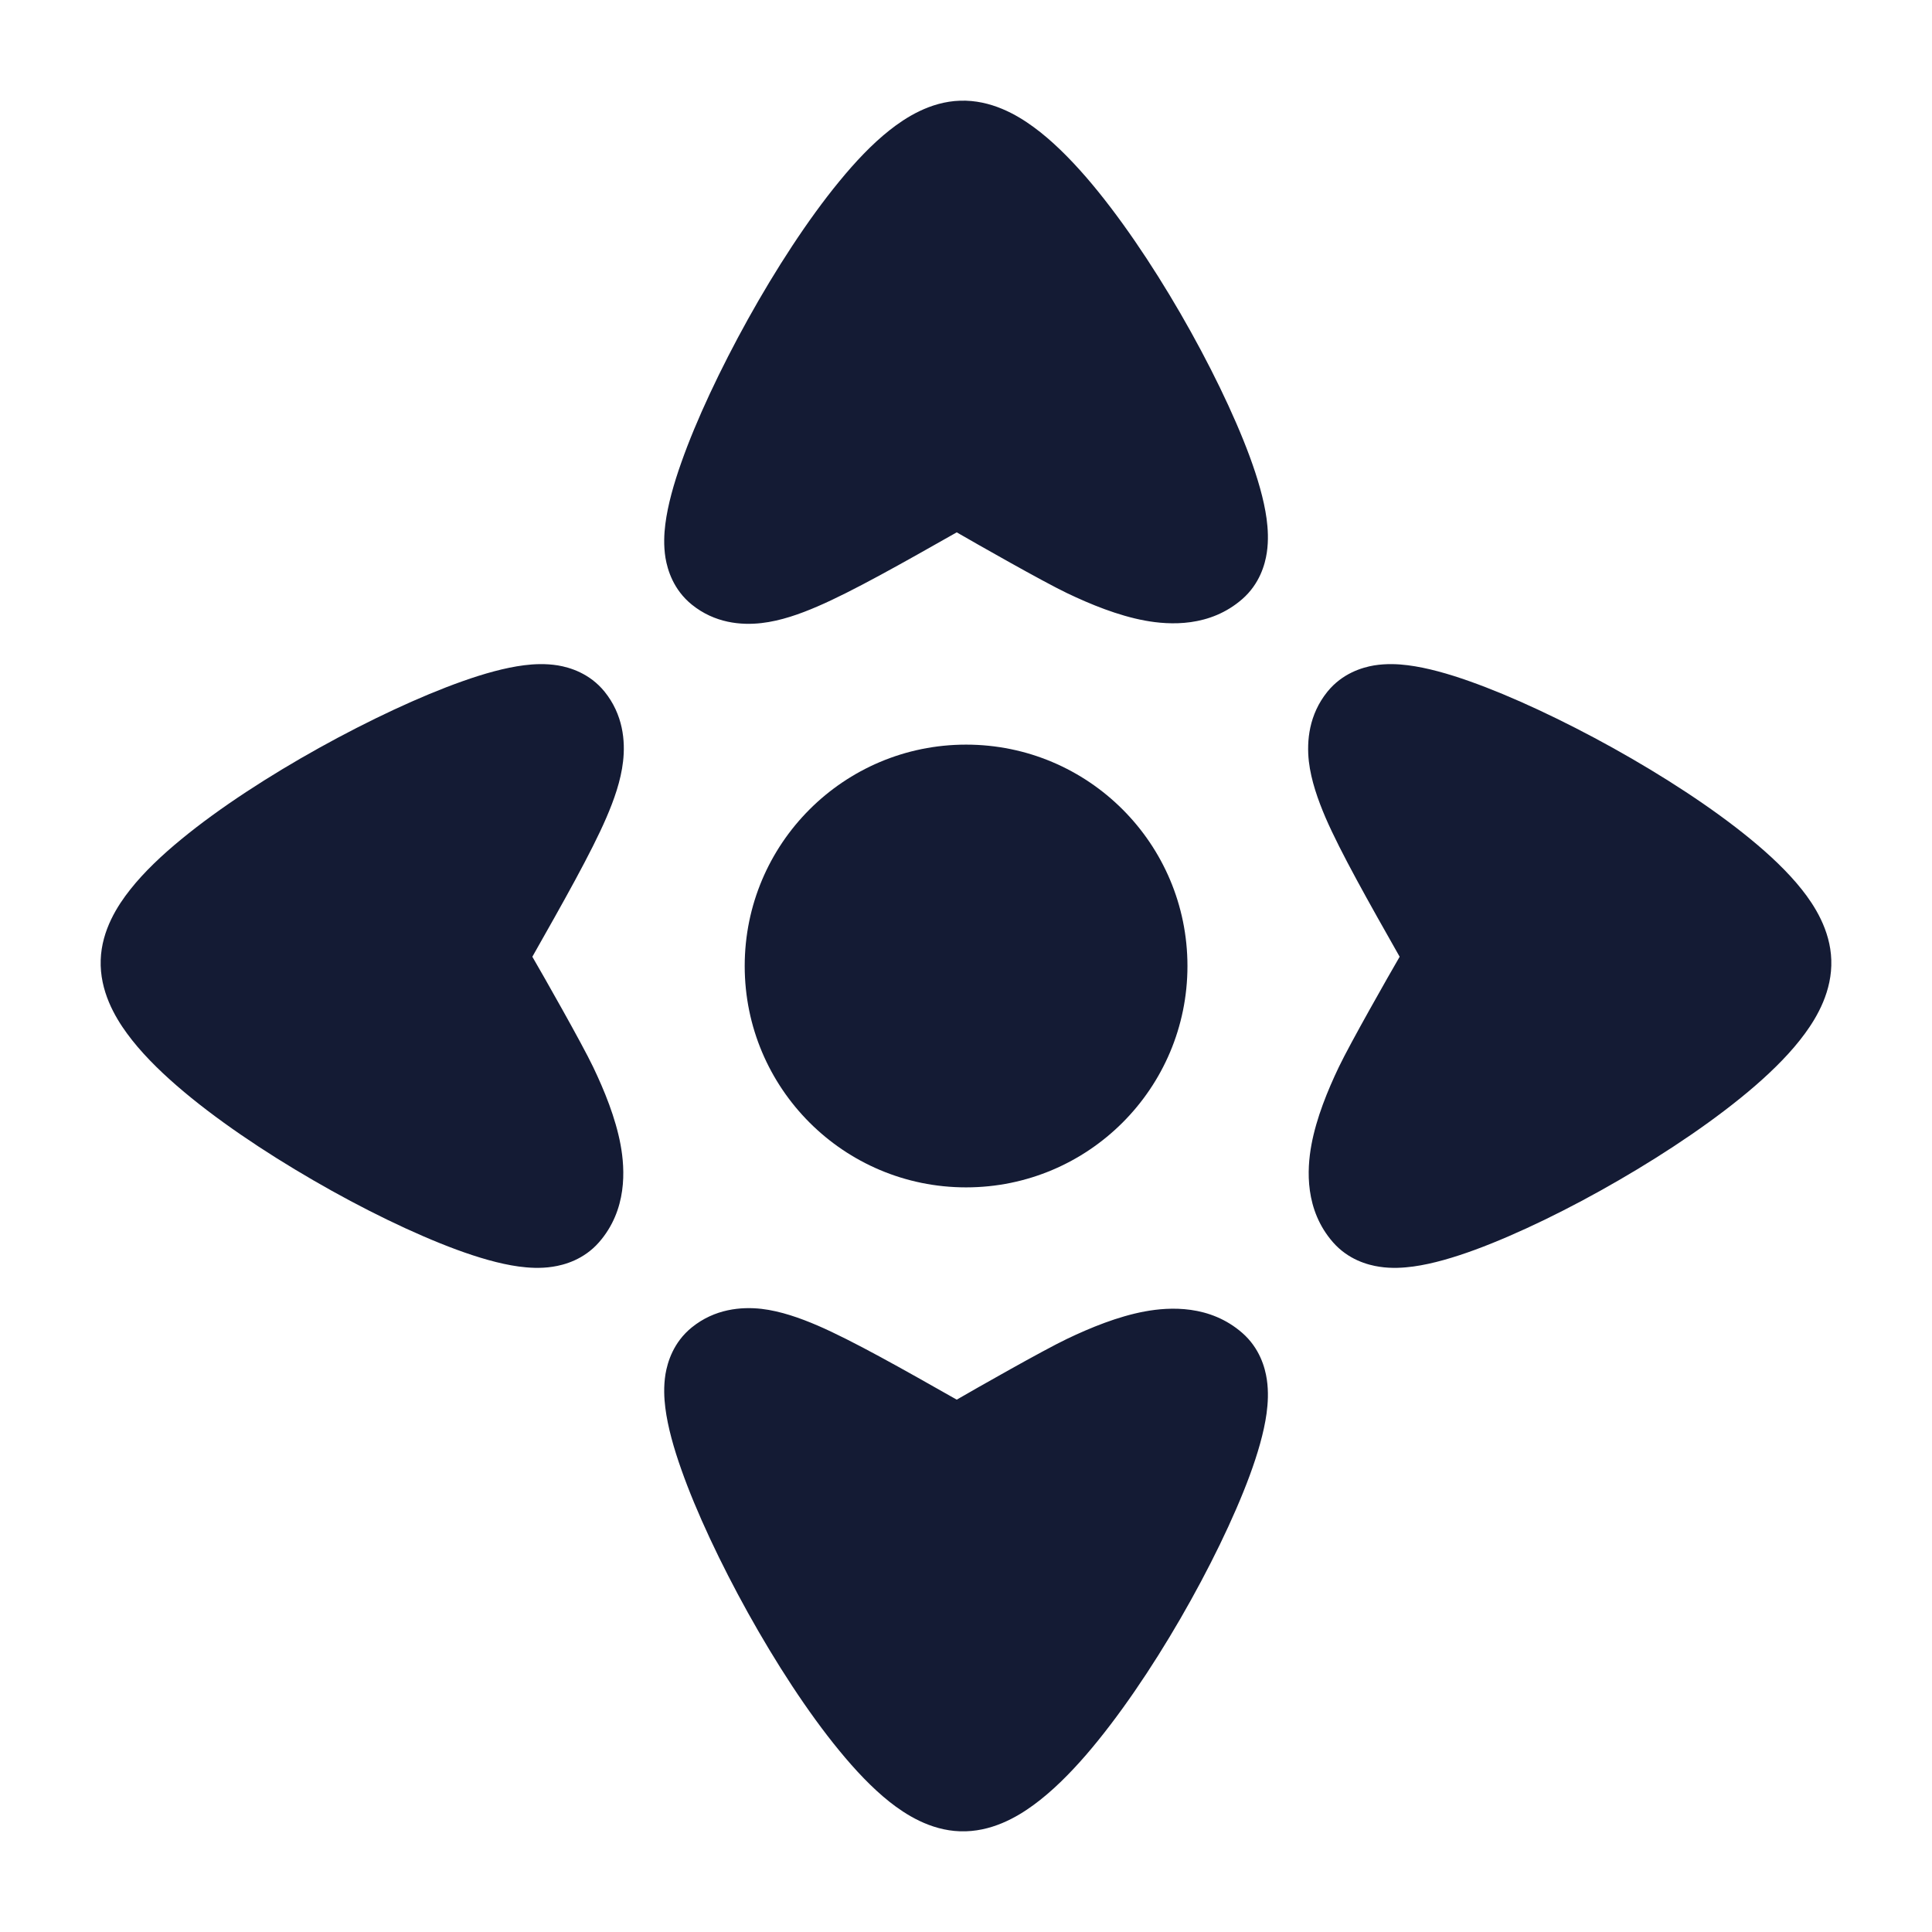 <svg width="24" height="24" viewBox="0 0 24 24" fill="none" xmlns="http://www.w3.org/2000/svg">
<path d="M9.251 12C9.251 10.481 10.482 9.25 12.001 9.25C13.52 9.25 14.751 10.481 14.751 12C14.751 13.519 13.52 14.75 12.001 14.75C10.482 14.75 9.251 13.519 9.251 12Z" fill="#141B34"/>
<path d="M15.737 6.864C15.715 7.012 15.648 7.253 15.432 7.442C15.031 7.792 14.531 7.766 14.222 7.709C13.887 7.647 13.546 7.507 13.255 7.368C12.956 7.225 12.123 6.751 11.885 6.613C11.209 6.996 10.587 7.348 10.156 7.533C9.939 7.627 9.698 7.713 9.459 7.74C9.207 7.769 8.878 7.741 8.593 7.51C8.364 7.324 8.292 7.078 8.267 6.931C8.242 6.777 8.25 6.629 8.265 6.511C8.295 6.273 8.371 6.006 8.463 5.747C8.649 5.218 8.951 4.578 9.292 3.964C9.633 3.351 10.032 2.732 10.426 2.253C10.621 2.015 10.832 1.79 11.05 1.618C11.246 1.463 11.553 1.263 11.926 1.251C12.31 1.238 12.632 1.426 12.838 1.577C13.066 1.743 13.286 1.964 13.489 2.197C13.896 2.667 14.31 3.282 14.663 3.892C15.016 4.502 15.329 5.142 15.525 5.673C15.621 5.934 15.701 6.202 15.734 6.443C15.75 6.562 15.76 6.71 15.737 6.864Z" fill="#141B34"/>
<path d="M15.737 17.136C15.715 16.988 15.648 16.747 15.432 16.558C15.031 16.208 14.531 16.234 14.222 16.291C13.887 16.353 13.546 16.493 13.255 16.632C12.956 16.775 12.123 17.249 11.885 17.387C11.209 17.004 10.587 16.652 10.156 16.466C9.939 16.373 9.698 16.287 9.459 16.259C9.207 16.231 8.878 16.259 8.593 16.49C8.364 16.676 8.292 16.922 8.267 17.069C8.242 17.223 8.25 17.371 8.265 17.489C8.295 17.727 8.371 17.994 8.463 18.253C8.649 18.782 8.951 19.422 9.292 20.036C9.633 20.649 10.032 21.268 10.426 21.747C10.621 21.985 10.832 22.21 11.05 22.383C11.246 22.538 11.553 22.737 11.926 22.749C12.31 22.762 12.632 22.574 12.838 22.423C13.066 22.257 13.286 22.037 13.489 21.803C13.896 21.332 14.31 20.718 14.663 20.108C15.016 19.498 15.329 18.858 15.525 18.327C15.621 18.066 15.701 17.798 15.734 17.557C15.75 17.438 15.76 17.29 15.737 17.136Z" fill="#141B34"/>
<path d="M17.136 15.736C16.988 15.714 16.747 15.647 16.558 15.431C16.208 15.03 16.234 14.53 16.291 14.221C16.353 13.886 16.493 13.545 16.632 13.254C16.775 12.956 17.249 12.122 17.387 11.885C17.004 11.209 16.652 10.586 16.466 10.156C16.373 9.938 16.287 9.698 16.259 9.458C16.231 9.206 16.259 8.878 16.49 8.592C16.676 8.363 16.922 8.291 17.069 8.266C17.223 8.241 17.371 8.249 17.489 8.264C17.727 8.294 17.994 8.37 18.253 8.462C18.782 8.649 19.422 8.95 20.036 9.291C20.649 9.632 21.268 10.031 21.747 10.425C21.985 10.62 22.21 10.832 22.383 11.05C22.538 11.245 22.737 11.552 22.749 11.925C22.762 12.309 22.574 12.631 22.423 12.837C22.257 13.065 22.037 13.285 21.803 13.488C21.332 13.896 20.718 14.309 20.108 14.662C19.498 15.016 18.858 15.328 18.327 15.524C18.066 15.62 17.798 15.7 17.557 15.733C17.438 15.749 17.29 15.76 17.136 15.736Z" fill="#141B34"/>
<path d="M6.864 15.736C7.012 15.714 7.253 15.647 7.442 15.431C7.792 15.03 7.766 14.53 7.709 14.221C7.647 13.886 7.507 13.545 7.368 13.254C7.225 12.956 6.751 12.122 6.613 11.885C6.996 11.209 7.348 10.586 7.533 10.156C7.627 9.938 7.713 9.698 7.74 9.458C7.769 9.206 7.741 8.878 7.51 8.592C7.324 8.363 7.078 8.291 6.931 8.266C6.777 8.241 6.629 8.249 6.511 8.264C6.273 8.294 6.006 8.37 5.747 8.462C5.218 8.649 4.578 8.95 3.964 9.291C3.351 9.632 2.732 10.031 2.253 10.425C2.015 10.62 1.79 10.832 1.618 11.05C1.463 11.245 1.263 11.552 1.251 11.925C1.238 12.309 1.426 12.631 1.577 12.837C1.743 13.065 1.963 13.285 2.197 13.488C2.667 13.896 3.282 14.309 3.892 14.662C4.502 15.016 5.142 15.328 5.673 15.524C5.934 15.62 6.202 15.7 6.443 15.733C6.562 15.749 6.71 15.76 6.864 15.736Z" fill="#141B34"/>
</svg>

